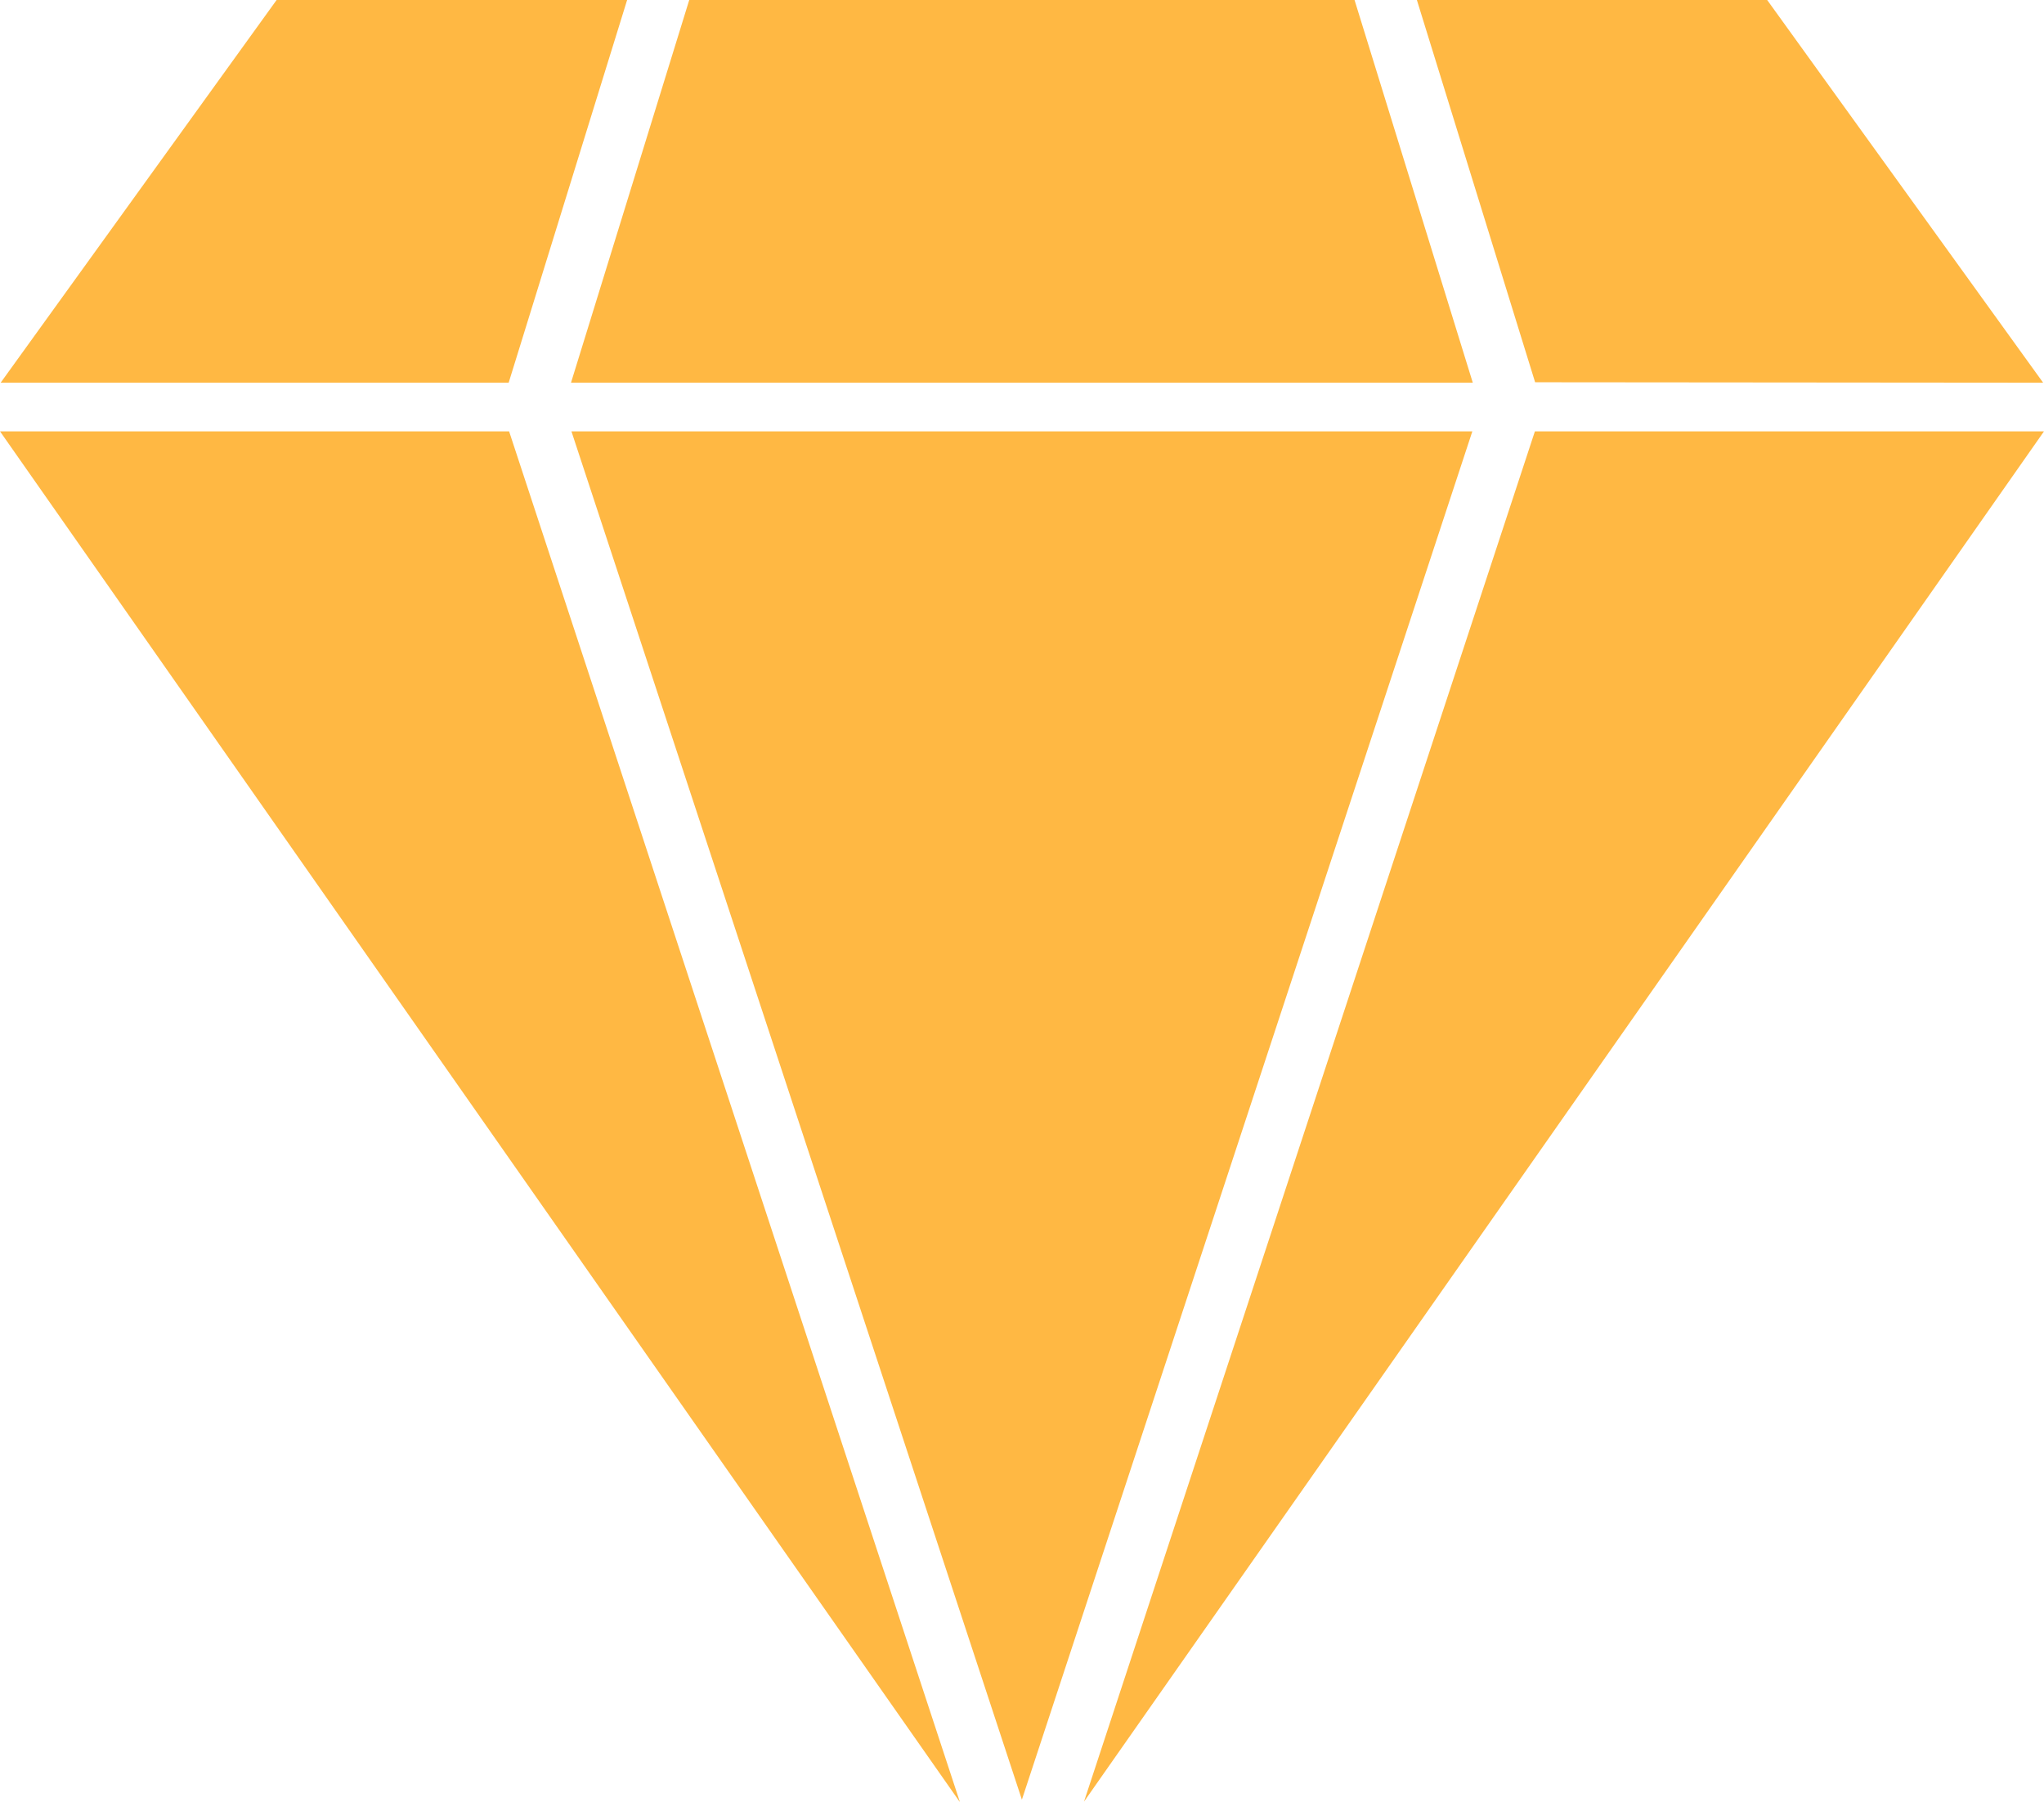 <svg xmlns="http://www.w3.org/2000/svg" width="9.411" height="8.295" viewBox="0 0 9.411 8.295">
  <g id="luxury" transform="translate(-5.271 -2.802)">
    <g id="Group_2" data-name="Group 2">
      <path id="Path_3" data-name="Path 3" d="M7.613,4.564,8.159,2.8H6.546L5.274,4.564ZM8.445,2.8,7.9,4.564h4.152L11.507,2.8ZM5.271,4.788,9.691,11.1,7.615,4.788Zm2.631,0,2.074,6.3,2.074-6.3Zm2.36,6.309,4.42-6.309H12.338Zm4.416-6.533L13.406,2.8H11.794l.545,1.762Z" fill="#ffb843"/>
    </g>
  </g>
</svg>
